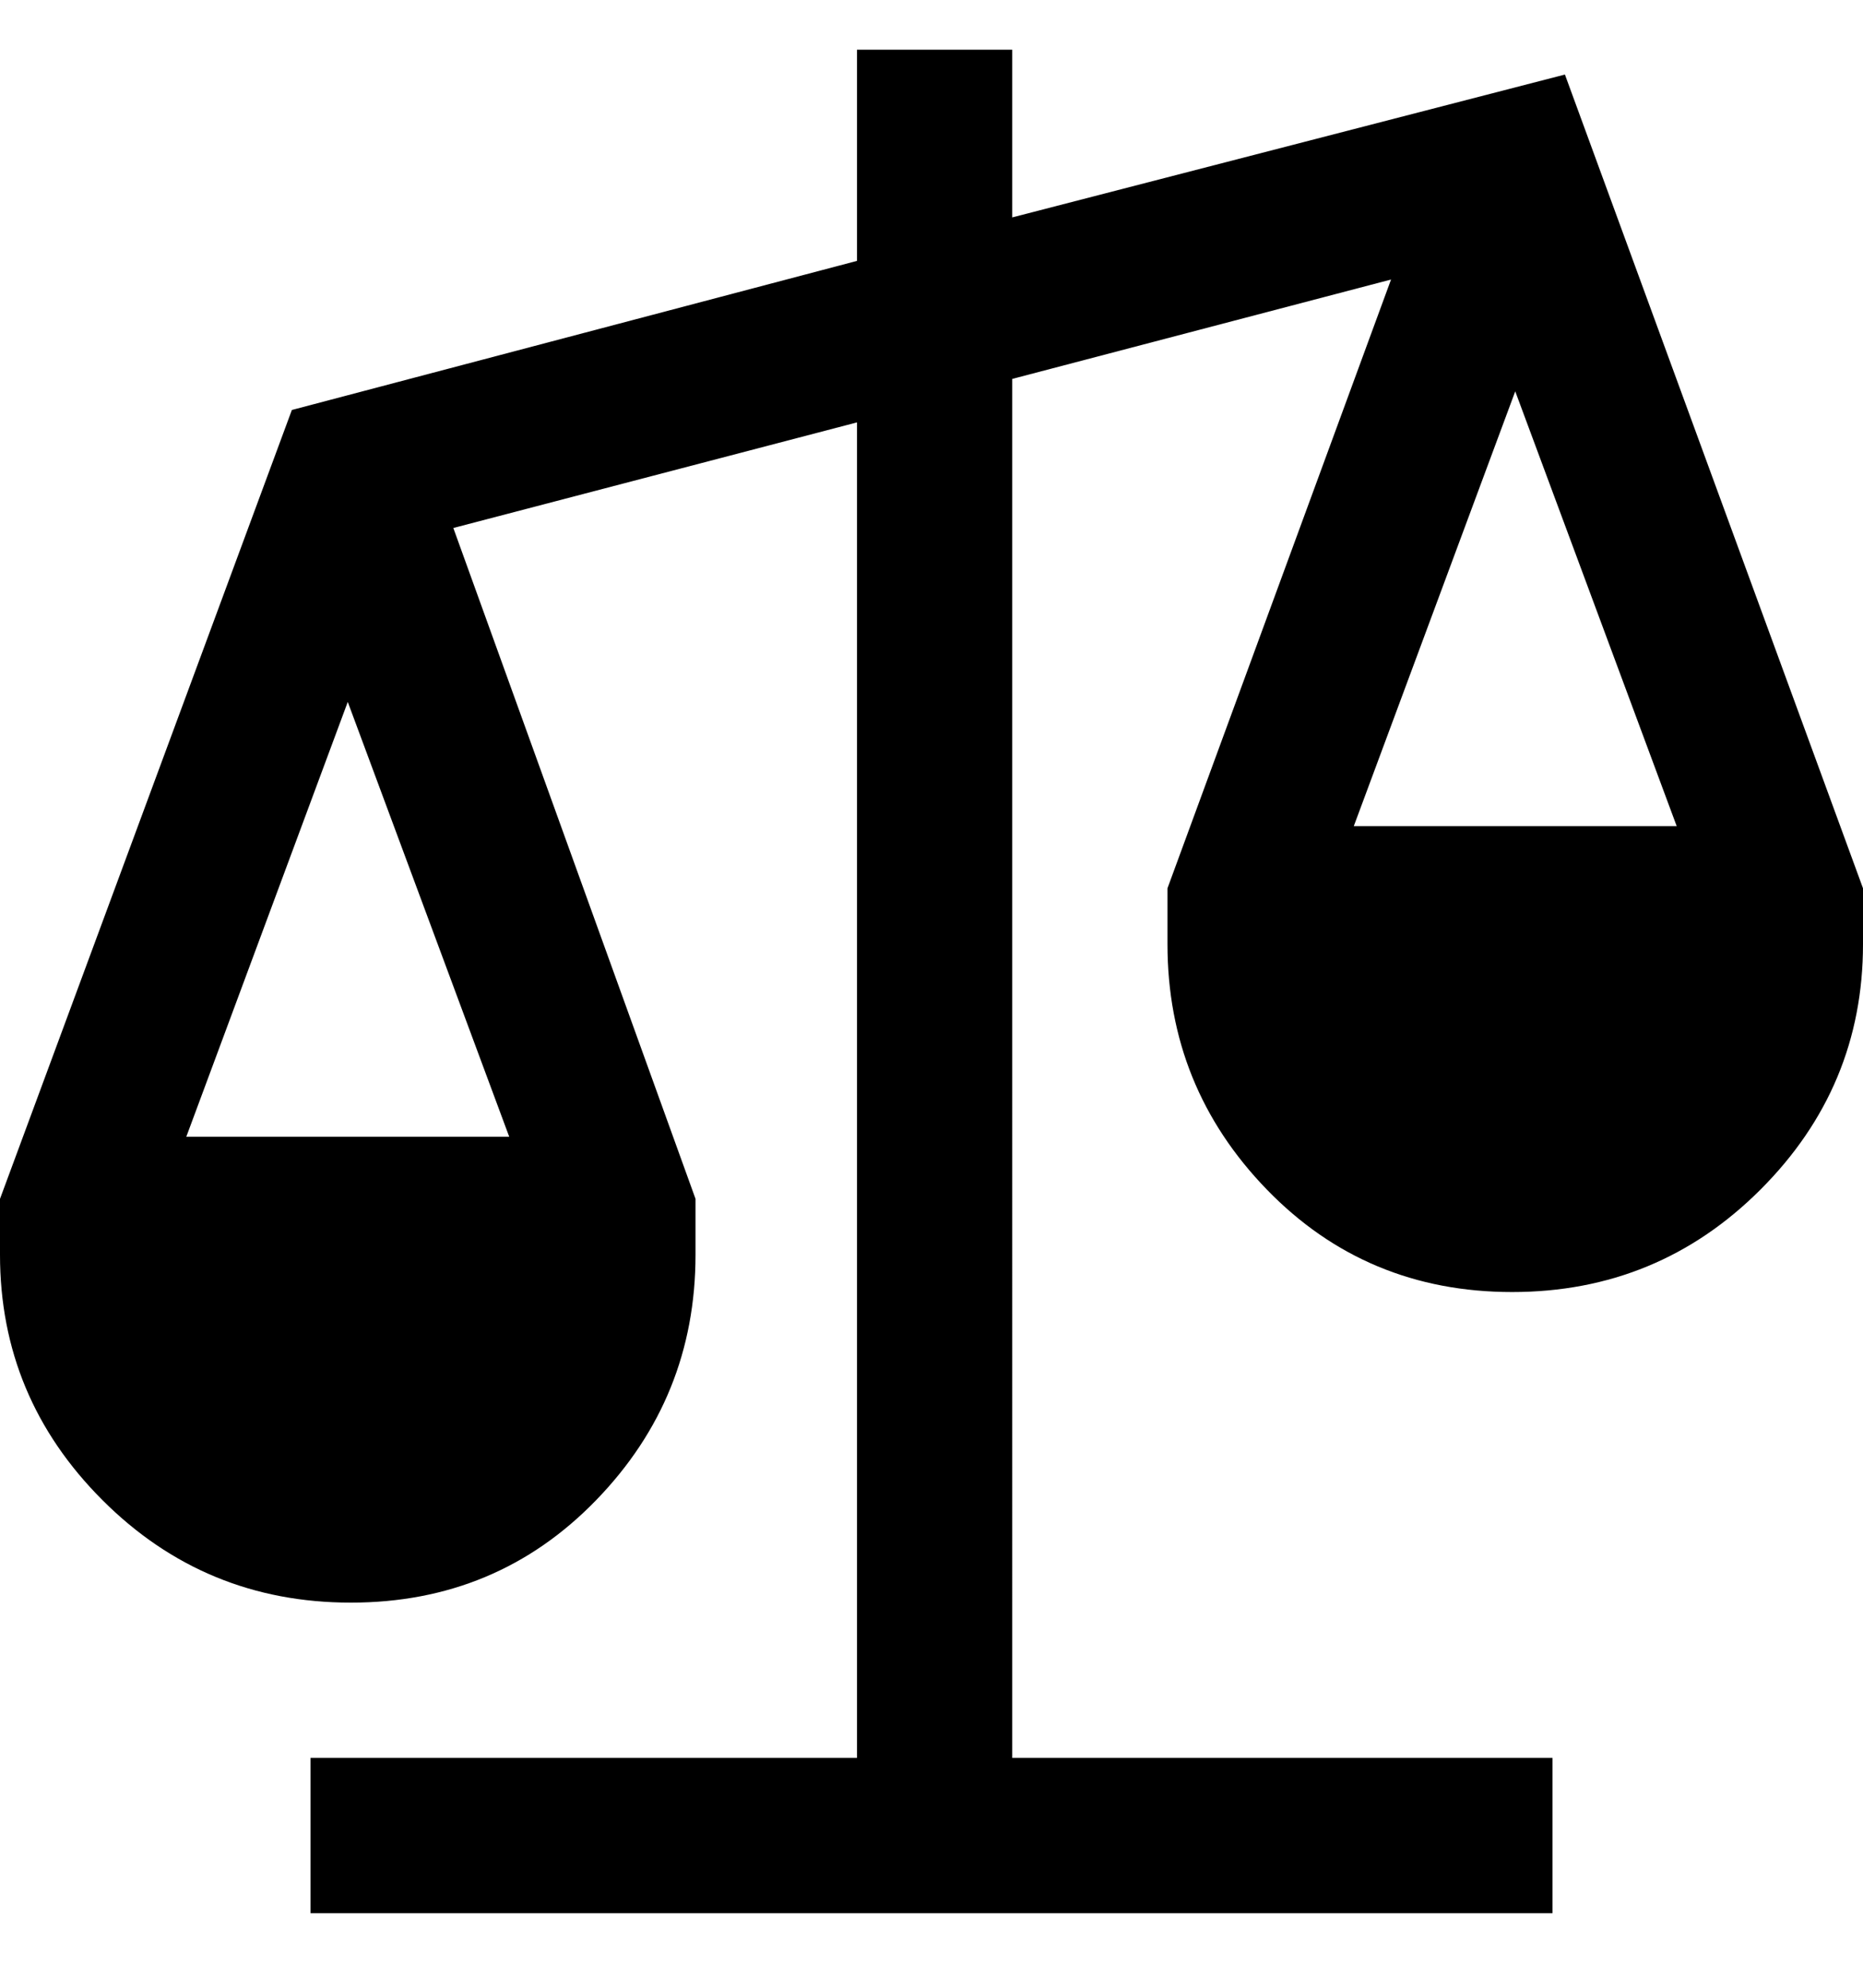 <svg viewBox="0 0 300 320" xmlns="http://www.w3.org/2000/svg"><path d="M252 12l-89 23V8h-25v34L47 66 0 193v9q0 23 16.5 39.5t40 16.5Q80 258 96 241.5t16-39.5v-9L73 85l65-17v215H50v25h200v-25h-87V61l61-16-36 98v9q0 23 16 39.5t39.5 16.5q23.5 0 40-16.5T300 152v-9L252 12zM82 183H30l26-70 26 70zM244 63l26 70h-52l26-70z"/></svg>
